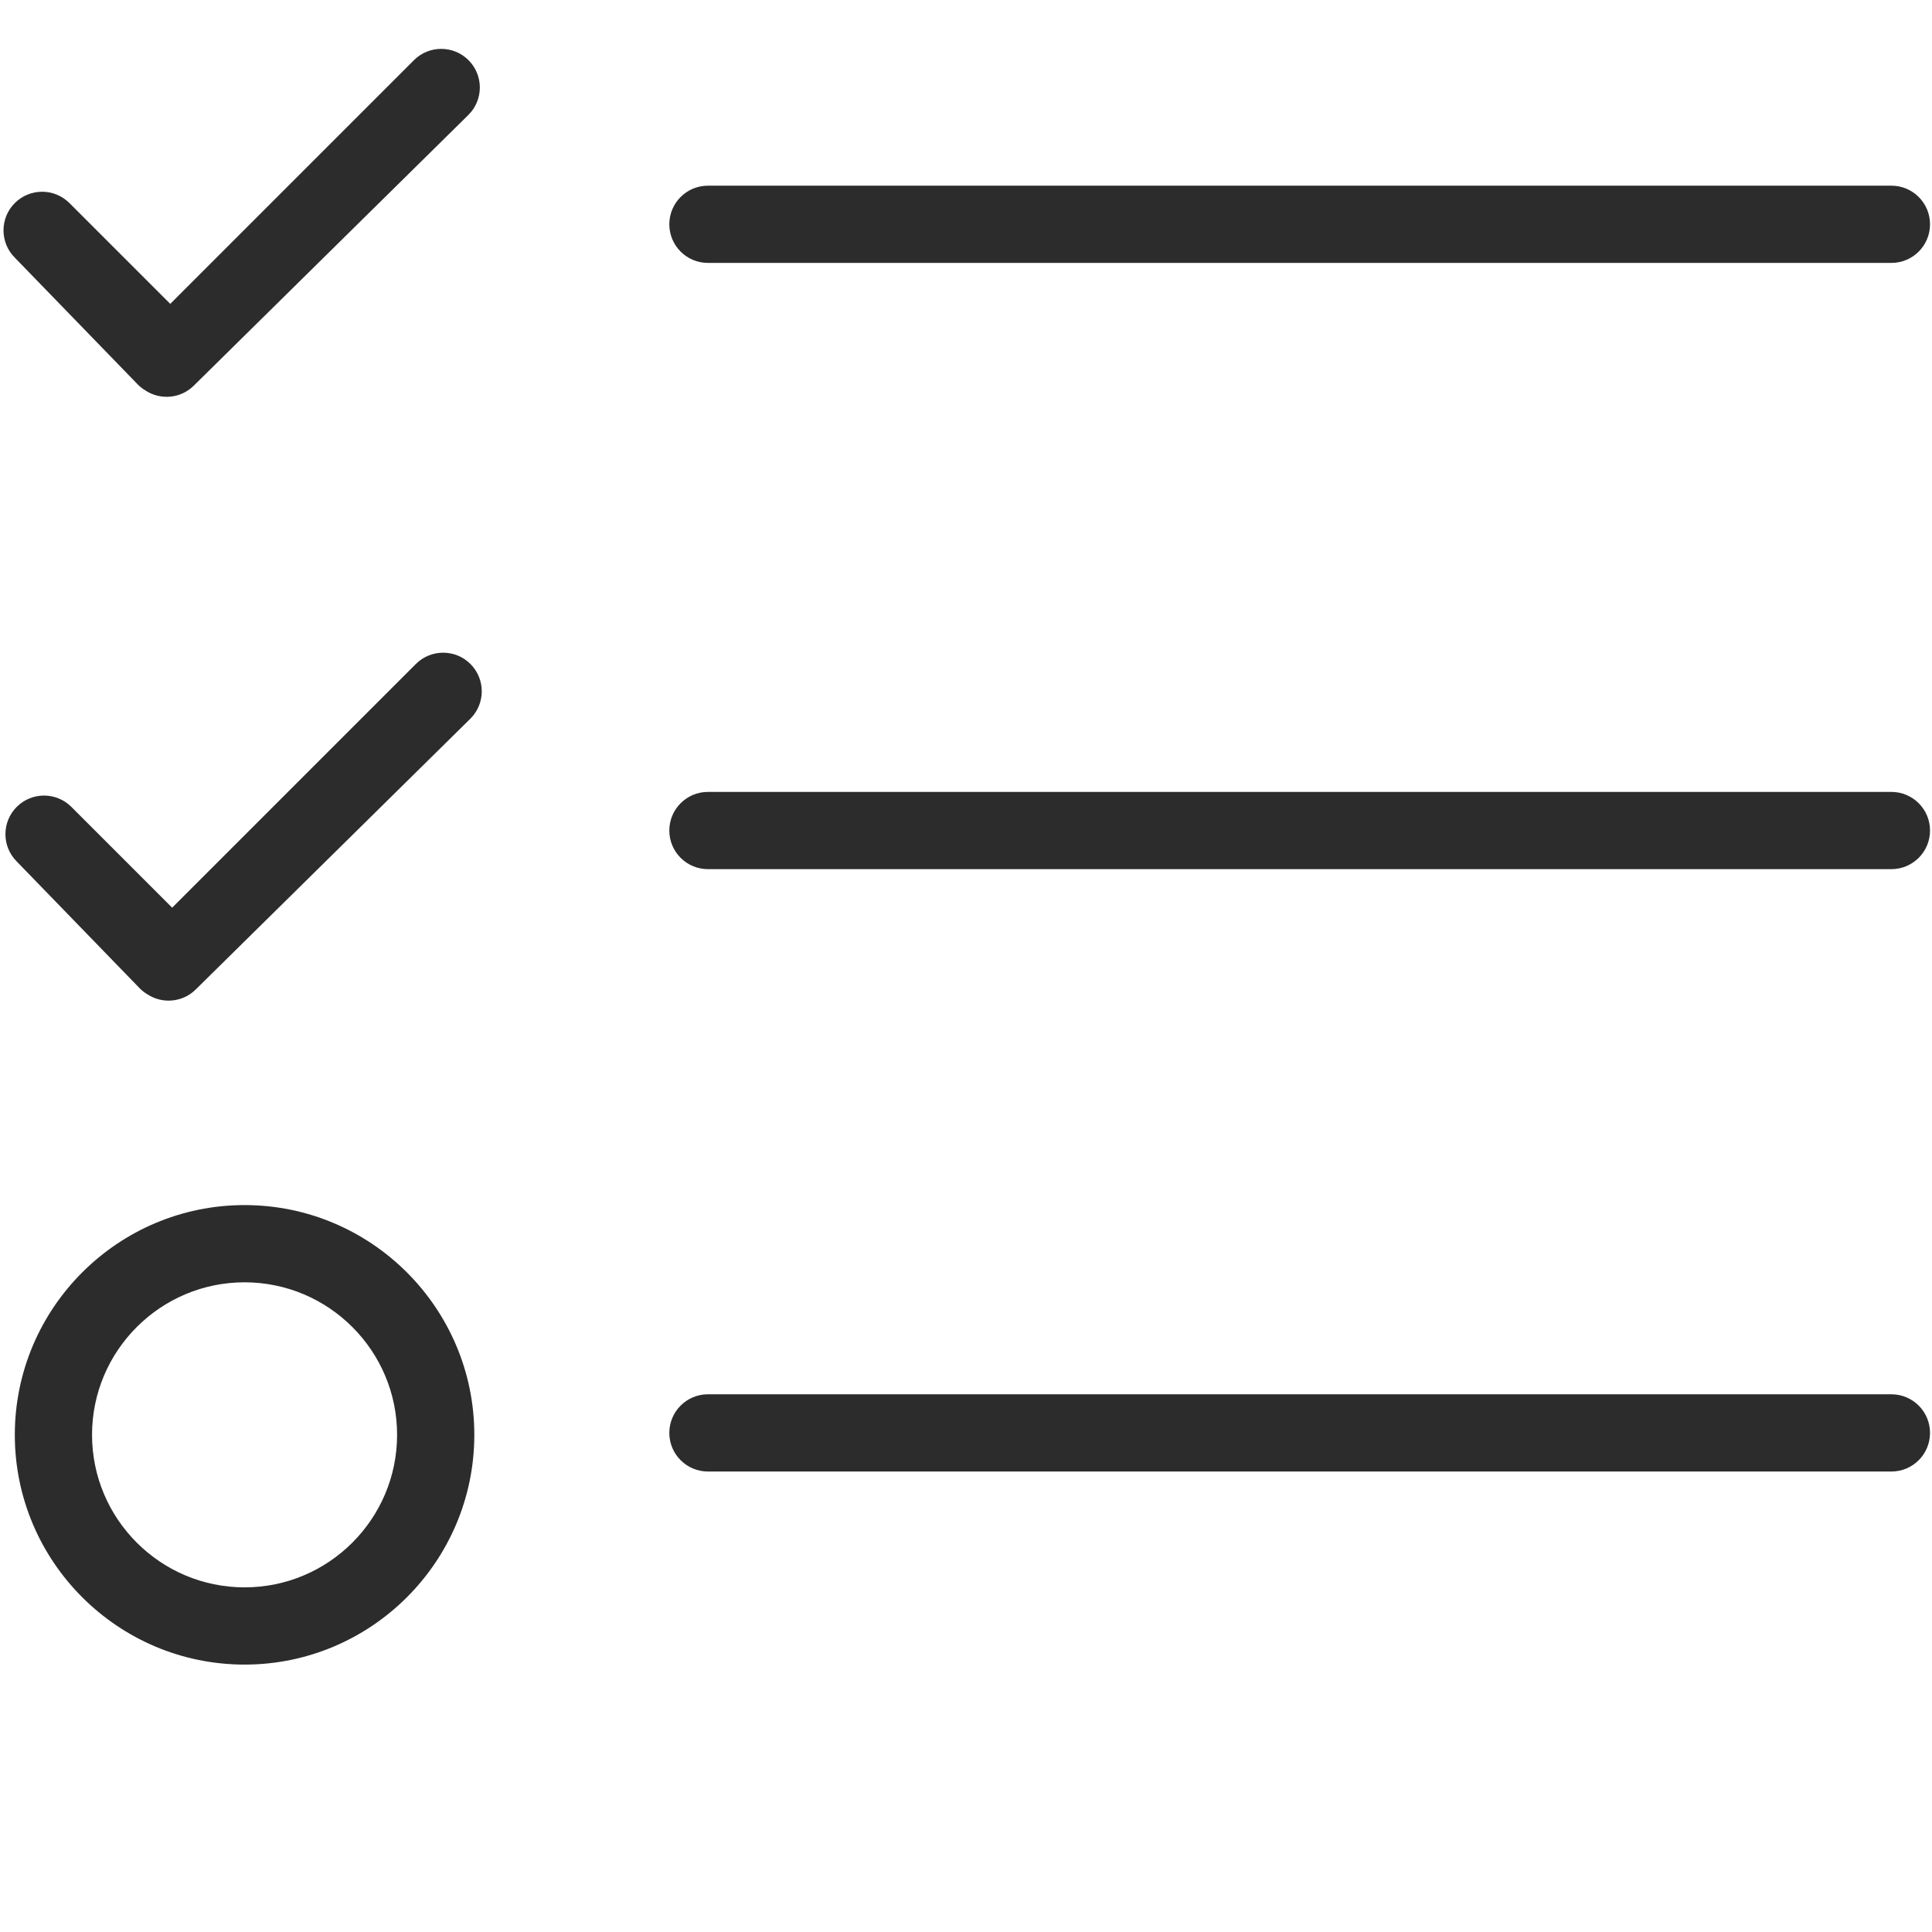 <?xml version="1.0" standalone="no"?><!DOCTYPE svg PUBLIC "-//W3C//DTD SVG 1.1//EN" "http://www.w3.org/Graphics/SVG/1.1/DTD/svg11.dtd"><svg t="1727497693012" class="icon" viewBox="0 0 1024 1024" version="1.1" xmlns="http://www.w3.org/2000/svg" p-id="6150" xmlns:xlink="http://www.w3.org/1999/xlink" width="32" height="32"><path d="M1002.489 139.346 375.218 139.346c-11.303 0-20.466-9.163-20.466-20.466l0 0c0-11.303 9.163-20.466 20.466-20.466l627.271 0c11.303 0 20.466 9.163 20.466 20.466l0 0C1022.955 130.183 1013.793 139.346 1002.489 139.346zM1002.489 460.664 375.218 460.664c-11.303 0-20.466-9.163-20.466-20.466l0 0c0-11.303 9.163-20.466 20.466-20.466l627.271 0c11.303 0 20.466 9.163 20.466 20.466l0 0C1022.955 451.501 1013.793 460.664 1002.489 460.664zM1002.489 779.935 375.218 779.935c-11.303 0-20.466-9.163-20.466-20.466l0 0c0-11.303 9.163-20.466 20.466-20.466l627.271 0c11.303 0 20.466 9.163 20.466 20.466l0 0C1022.955 770.773 1013.793 779.935 1002.489 779.935zM248.328 31.899 248.328 31.899c-7.992-7.992-20.951-7.992-28.943 0L90.227 161.056 36.794 107.623c-7.992-7.992-20.951-7.992-28.943 0l0 0c-7.992 7.992-7.992 20.951 0 28.943l65.286 67.333c1.199 1.199 2.52 2.196 3.91 3.036 7.946 5.259 18.752 4.389 25.75-2.609L248.328 60.842C256.32 52.85 256.32 39.892 248.328 31.899zM249.351 351.938 249.351 351.938c-7.992-7.992-20.951-7.992-28.943 0L91.25 481.095l-53.433-53.433c-7.992-7.992-20.951-7.992-28.943 0l0 0c-7.992 7.992-7.992 20.951 0 28.943l65.286 67.333c1.199 1.199 2.52 2.196 3.91 3.036 7.946 5.259 18.752 4.389 25.75-2.609l145.531-143.484C257.343 372.889 257.343 359.931 249.351 351.938zM129.624 882.266c-67.146 0-121.773-54.627-121.773-121.773s54.627-121.773 121.773-121.773 121.773 54.627 121.773 121.773S196.771 882.266 129.624 882.266zM129.624 679.651c-44.576 0-80.841 36.265-80.841 80.841s36.265 80.841 80.841 80.841 80.841-36.265 80.841-80.841S174.199 679.651 129.624 679.651z" fill="#2c2c2c" p-id="6151"></path></svg>
